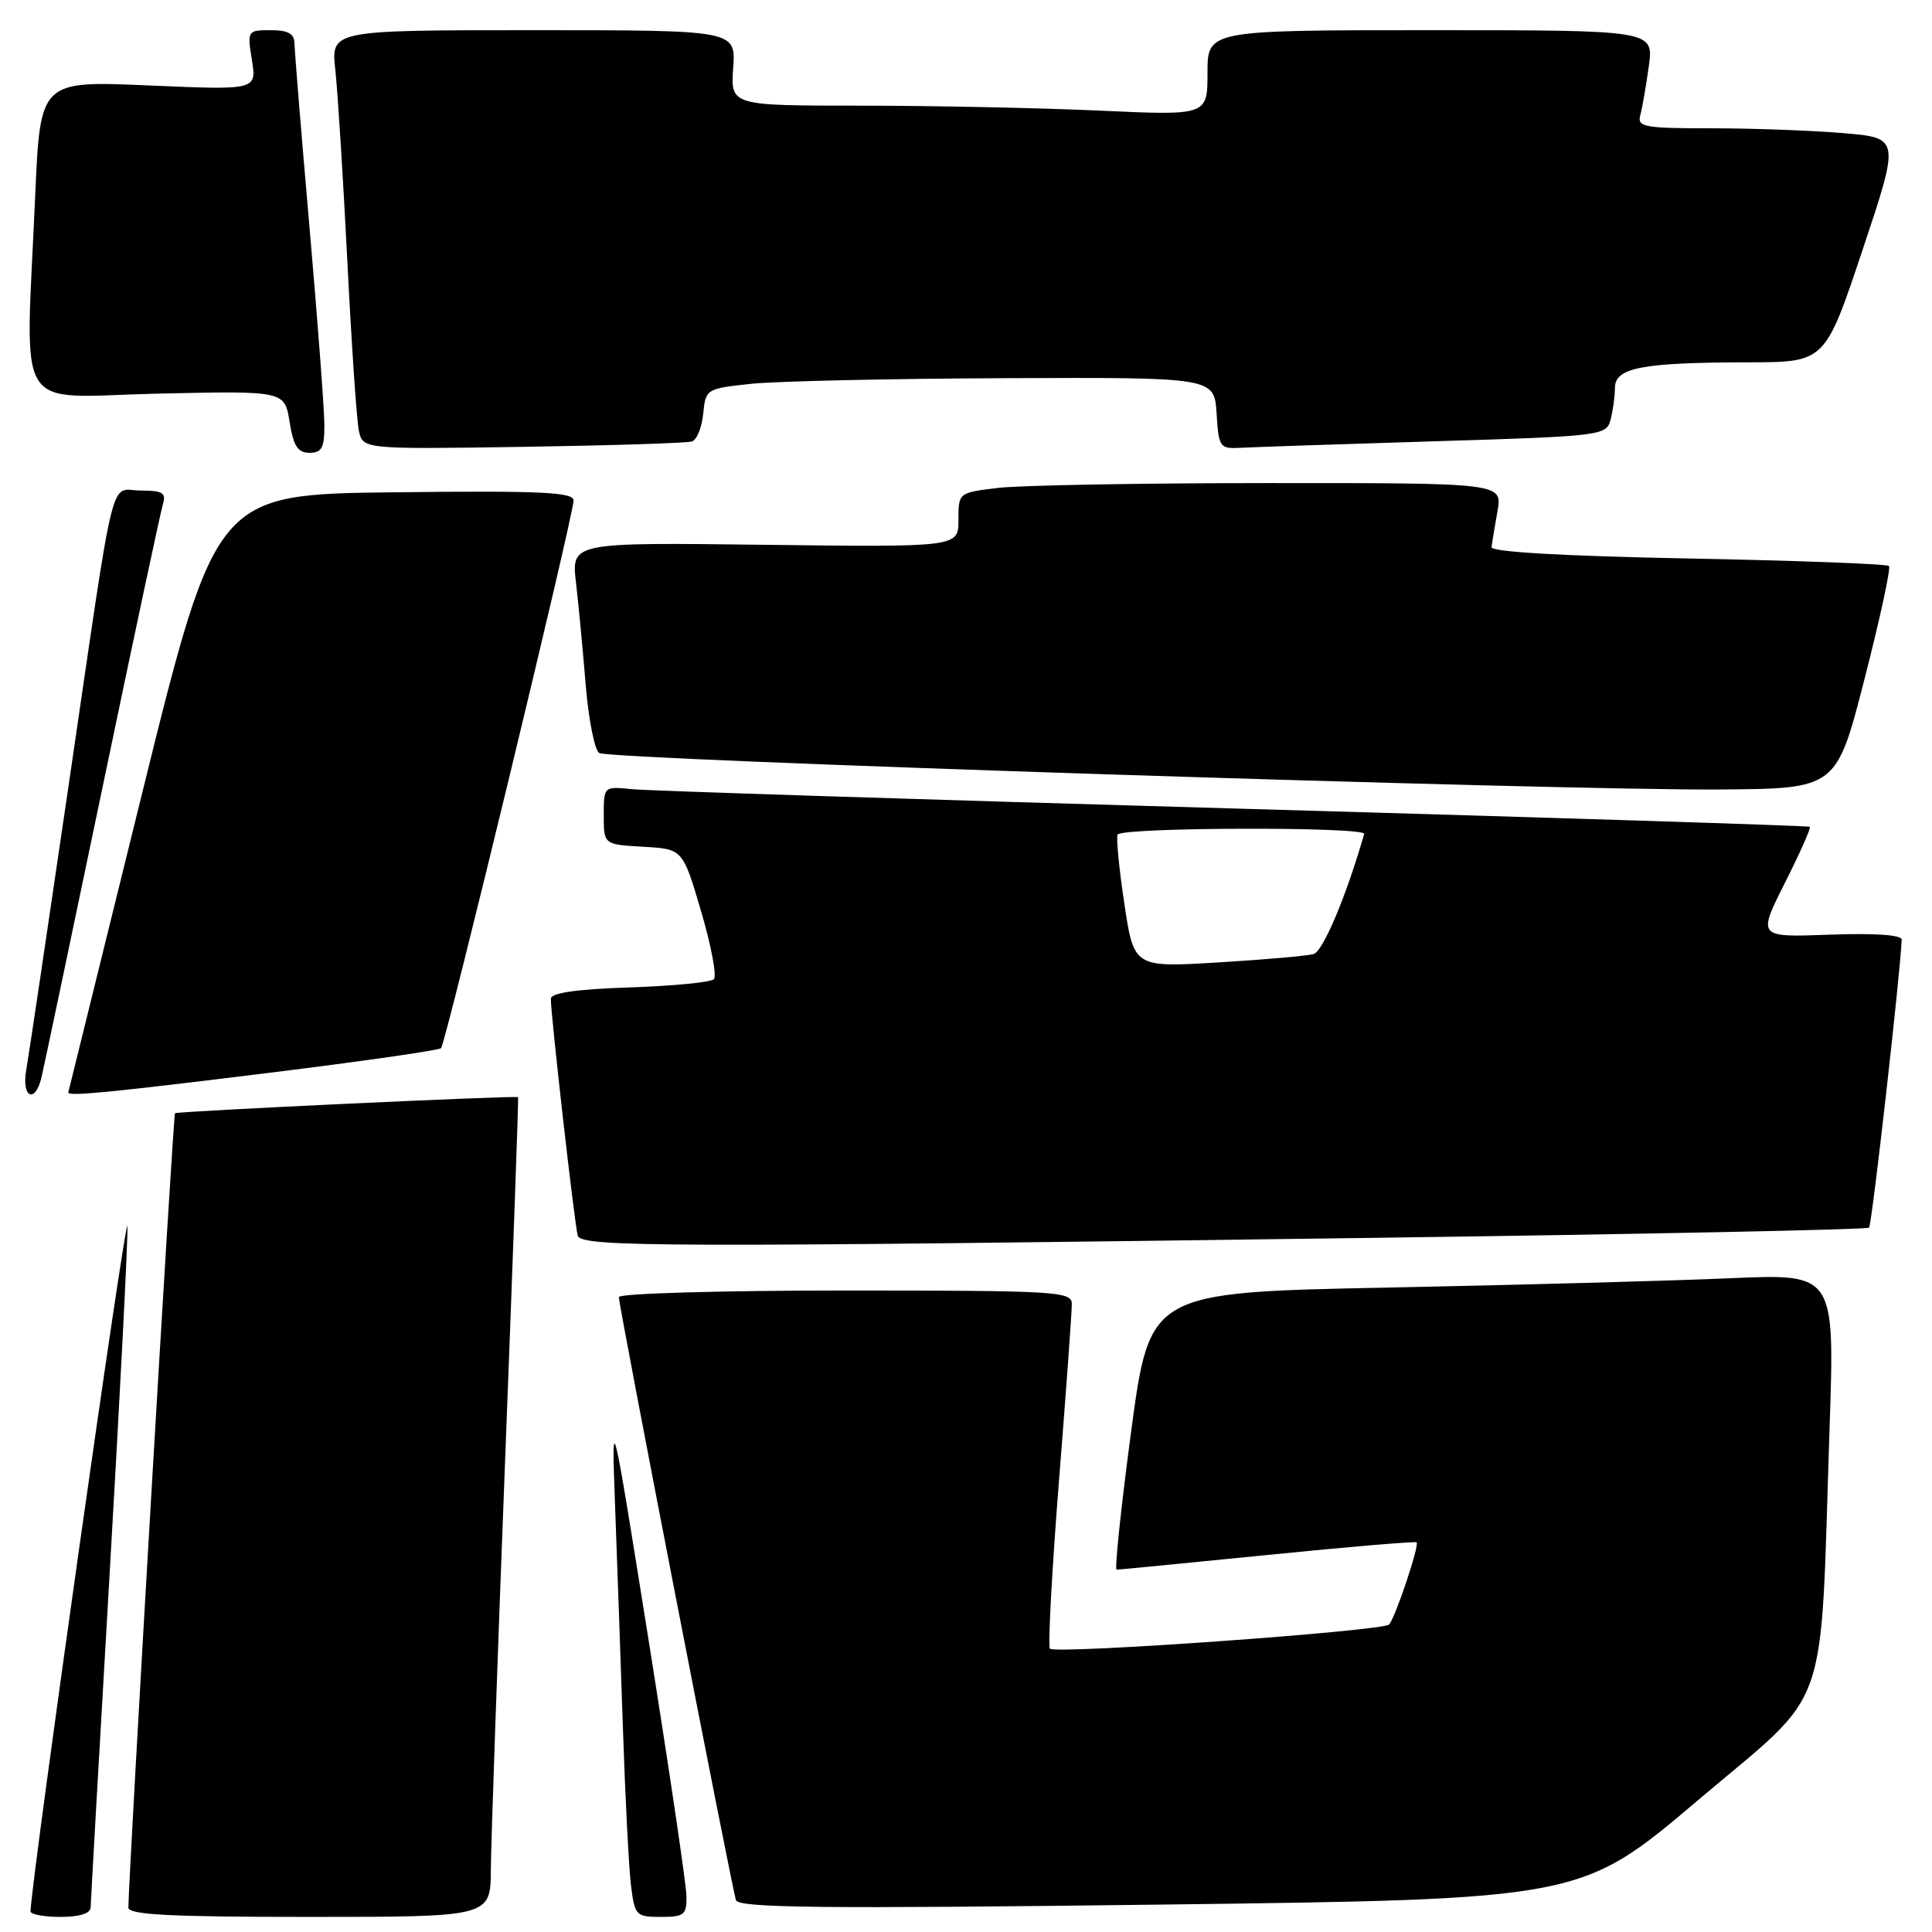 <?xml version="1.0" encoding="UTF-8" standalone="no"?>
<!DOCTYPE svg PUBLIC "-//W3C//DTD SVG 1.1//EN" "http://www.w3.org/Graphics/SVG/1.1/DTD/svg11.dtd" >
<svg xmlns="http://www.w3.org/2000/svg" xmlns:xlink="http://www.w3.org/1999/xlink" version="1.1" viewBox="0 0 256 256">
 <g >
 <path fill="currentColor"
d=" M 12.01 252.75 C 12.02 252.06 13.14 232.38 14.50 209.00 C 15.86 185.62 16.94 164.70 16.89 162.50 C 16.82 159.61 4.32 247.89 4.04 253.25 C 4.02 253.66 5.80 254.00 8.00 254.00 C 10.53 254.00 12.00 253.54 12.01 252.75 Z  M 65.04 247.75 C 65.06 244.31 65.91 219.90 66.93 193.50 C 67.95 167.10 68.73 145.45 68.65 145.38 C 68.36 145.14 23.49 147.24 23.19 147.51 C 22.94 147.73 17.06 248.03 17.01 252.75 C 17.00 253.72 22.46 254.00 41.00 254.00 C 65.00 254.00 65.00 254.00 65.04 247.75 Z  M 90.96 251.25 C 90.94 249.74 88.69 234.55 85.97 217.50 C 81.02 186.50 81.02 186.50 81.50 199.50 C 81.77 206.65 82.23 219.93 82.54 229.00 C 82.84 238.07 83.32 247.41 83.60 249.75 C 84.10 253.83 84.26 254.00 87.56 254.00 C 90.66 254.00 91.00 253.72 90.96 251.25 Z  M 225.00 238.53 C 242.79 223.45 241.13 228.14 242.43 189.13 C 243.11 168.77 243.11 168.77 229.31 169.37 C 221.71 169.71 201.29 170.26 183.93 170.61 C 152.36 171.24 152.36 171.24 149.89 189.62 C 148.54 199.73 147.67 208.00 147.96 207.99 C 148.26 207.99 157.26 207.11 167.96 206.04 C 178.66 204.96 187.55 204.22 187.71 204.37 C 188.10 204.76 184.90 214.31 184.07 215.25 C 183.29 216.13 139.89 219.22 139.12 218.46 C 138.84 218.17 139.38 208.16 140.32 196.22 C 141.27 184.27 142.04 173.71 142.02 172.75 C 142.00 171.12 139.90 171.00 112.00 171.00 C 95.50 171.00 82.00 171.39 82.00 171.87 C 82.00 173.10 96.98 250.21 97.52 251.78 C 97.88 252.81 108.78 252.93 153.73 252.37 C 209.50 251.67 209.50 251.67 225.00 238.53 Z  M 181.35 164.03 C 217.57 163.54 247.41 162.93 247.66 162.67 C 248.04 162.30 251.88 128.29 251.98 124.50 C 251.99 123.88 248.39 123.63 242.44 123.85 C 232.88 124.20 232.88 124.20 236.50 117.00 C 238.50 113.04 239.99 109.68 239.81 109.55 C 239.64 109.42 205.30 108.32 163.50 107.13 C 121.70 105.93 85.81 104.78 83.75 104.57 C 80.00 104.19 80.00 104.19 80.00 108.04 C 80.00 111.90 80.00 111.90 85.23 112.20 C 90.47 112.50 90.47 112.50 92.90 120.75 C 94.24 125.29 95.00 129.34 94.59 129.75 C 94.17 130.16 89.15 130.65 83.42 130.84 C 76.39 131.07 73.00 131.56 72.99 132.34 C 72.96 134.33 76.15 162.43 76.56 163.75 C 77.02 165.26 88.49 165.29 181.35 164.03 Z  M 5.50 142.75 C 5.79 141.51 9.42 124.30 13.55 104.50 C 17.68 84.70 21.30 67.71 21.60 66.75 C 22.04 65.31 21.51 65.00 18.65 65.00 C 14.42 65.00 15.43 60.87 9.03 104.50 C 6.29 123.20 3.80 139.96 3.48 141.75 C 2.83 145.43 4.65 146.33 5.50 142.75 Z  M 35.71 142.15 C 47.93 140.64 58.16 139.17 58.44 138.89 C 59.06 138.27 76.00 68.26 76.00 66.32 C 76.00 65.21 71.73 65.01 52.31 65.23 C 28.62 65.50 28.62 65.50 18.86 105.00 C 13.49 126.72 9.08 144.61 9.05 144.75 C 8.94 145.31 14.59 144.76 35.71 142.15 Z  M 247.05 90.00 C 249.10 82.03 250.56 75.28 250.30 75.00 C 250.05 74.72 238.06 74.28 223.67 74.00 C 207.09 73.68 197.55 73.13 197.63 72.50 C 197.70 71.95 198.06 69.81 198.42 67.75 C 199.09 64.00 199.09 64.00 168.30 64.01 C 151.36 64.01 135.14 64.30 132.25 64.65 C 127.00 65.28 127.00 65.28 127.00 68.89 C 127.00 72.50 127.00 72.50 101.36 72.19 C 75.71 71.87 75.71 71.87 76.32 77.19 C 76.66 80.11 77.24 86.23 77.61 90.78 C 77.99 95.34 78.79 99.39 79.40 99.78 C 80.76 100.67 206.76 104.77 227.92 104.61 C 243.33 104.50 243.33 104.50 247.05 90.00 Z  M 42.98 56.25 C 42.97 54.19 42.08 42.38 41.00 30.00 C 39.92 17.62 39.03 6.71 39.02 5.75 C 39.00 4.46 38.18 4.00 35.87 4.00 C 32.79 4.00 32.75 4.05 33.38 7.97 C 34.01 11.94 34.01 11.94 19.67 11.32 C 5.33 10.70 5.33 10.70 4.66 26.01 C 3.38 55.56 1.55 52.60 20.85 52.16 C 37.71 51.78 37.71 51.78 38.37 55.89 C 38.88 59.10 39.46 60.00 41.01 60.00 C 42.65 60.00 43.00 59.33 42.98 56.25 Z  M 91.68 58.50 C 92.33 58.29 93.01 56.63 93.18 54.81 C 93.50 51.55 93.59 51.49 99.50 50.86 C 102.80 50.51 117.96 50.17 133.20 50.11 C 160.89 50.00 160.89 50.00 161.20 54.75 C 161.49 59.34 161.60 59.49 164.50 59.33 C 166.15 59.24 177.70 58.85 190.16 58.47 C 212.20 57.80 212.84 57.72 213.40 55.64 C 213.71 54.46 213.98 52.55 213.99 51.38 C 214.00 48.71 217.59 48.03 231.66 48.01 C 241.83 48.00 241.83 48.00 246.79 33.14 C 251.76 18.27 251.76 18.27 244.23 17.64 C 240.09 17.29 232.24 17.00 226.78 17.00 C 217.82 17.00 216.91 16.83 217.35 15.25 C 217.61 14.29 218.12 11.36 218.48 8.75 C 219.12 4.00 219.12 4.00 189.56 4.00 C 160.00 4.00 160.00 4.00 160.00 9.66 C 160.00 15.31 160.00 15.31 145.75 14.66 C 137.91 14.30 123.69 14.01 114.15 14.00 C 96.81 14.00 96.81 14.00 97.15 9.00 C 97.50 4.00 97.50 4.00 70.68 4.00 C 43.86 4.00 43.86 4.00 44.43 9.25 C 44.75 12.14 45.46 23.50 46.02 34.50 C 46.57 45.50 47.26 55.63 47.54 57.02 C 48.06 59.53 48.06 59.53 69.28 59.21 C 80.95 59.03 91.03 58.71 91.68 58.50 Z  M 148.96 119.60 C 148.25 114.86 147.87 110.80 148.10 110.57 C 149.07 109.60 181.04 109.54 180.76 110.50 C 178.39 118.76 175.30 126.08 174.05 126.42 C 173.20 126.66 167.49 127.16 161.37 127.53 C 150.24 128.20 150.24 128.20 148.96 119.60 Z "/>
</g>
</svg>